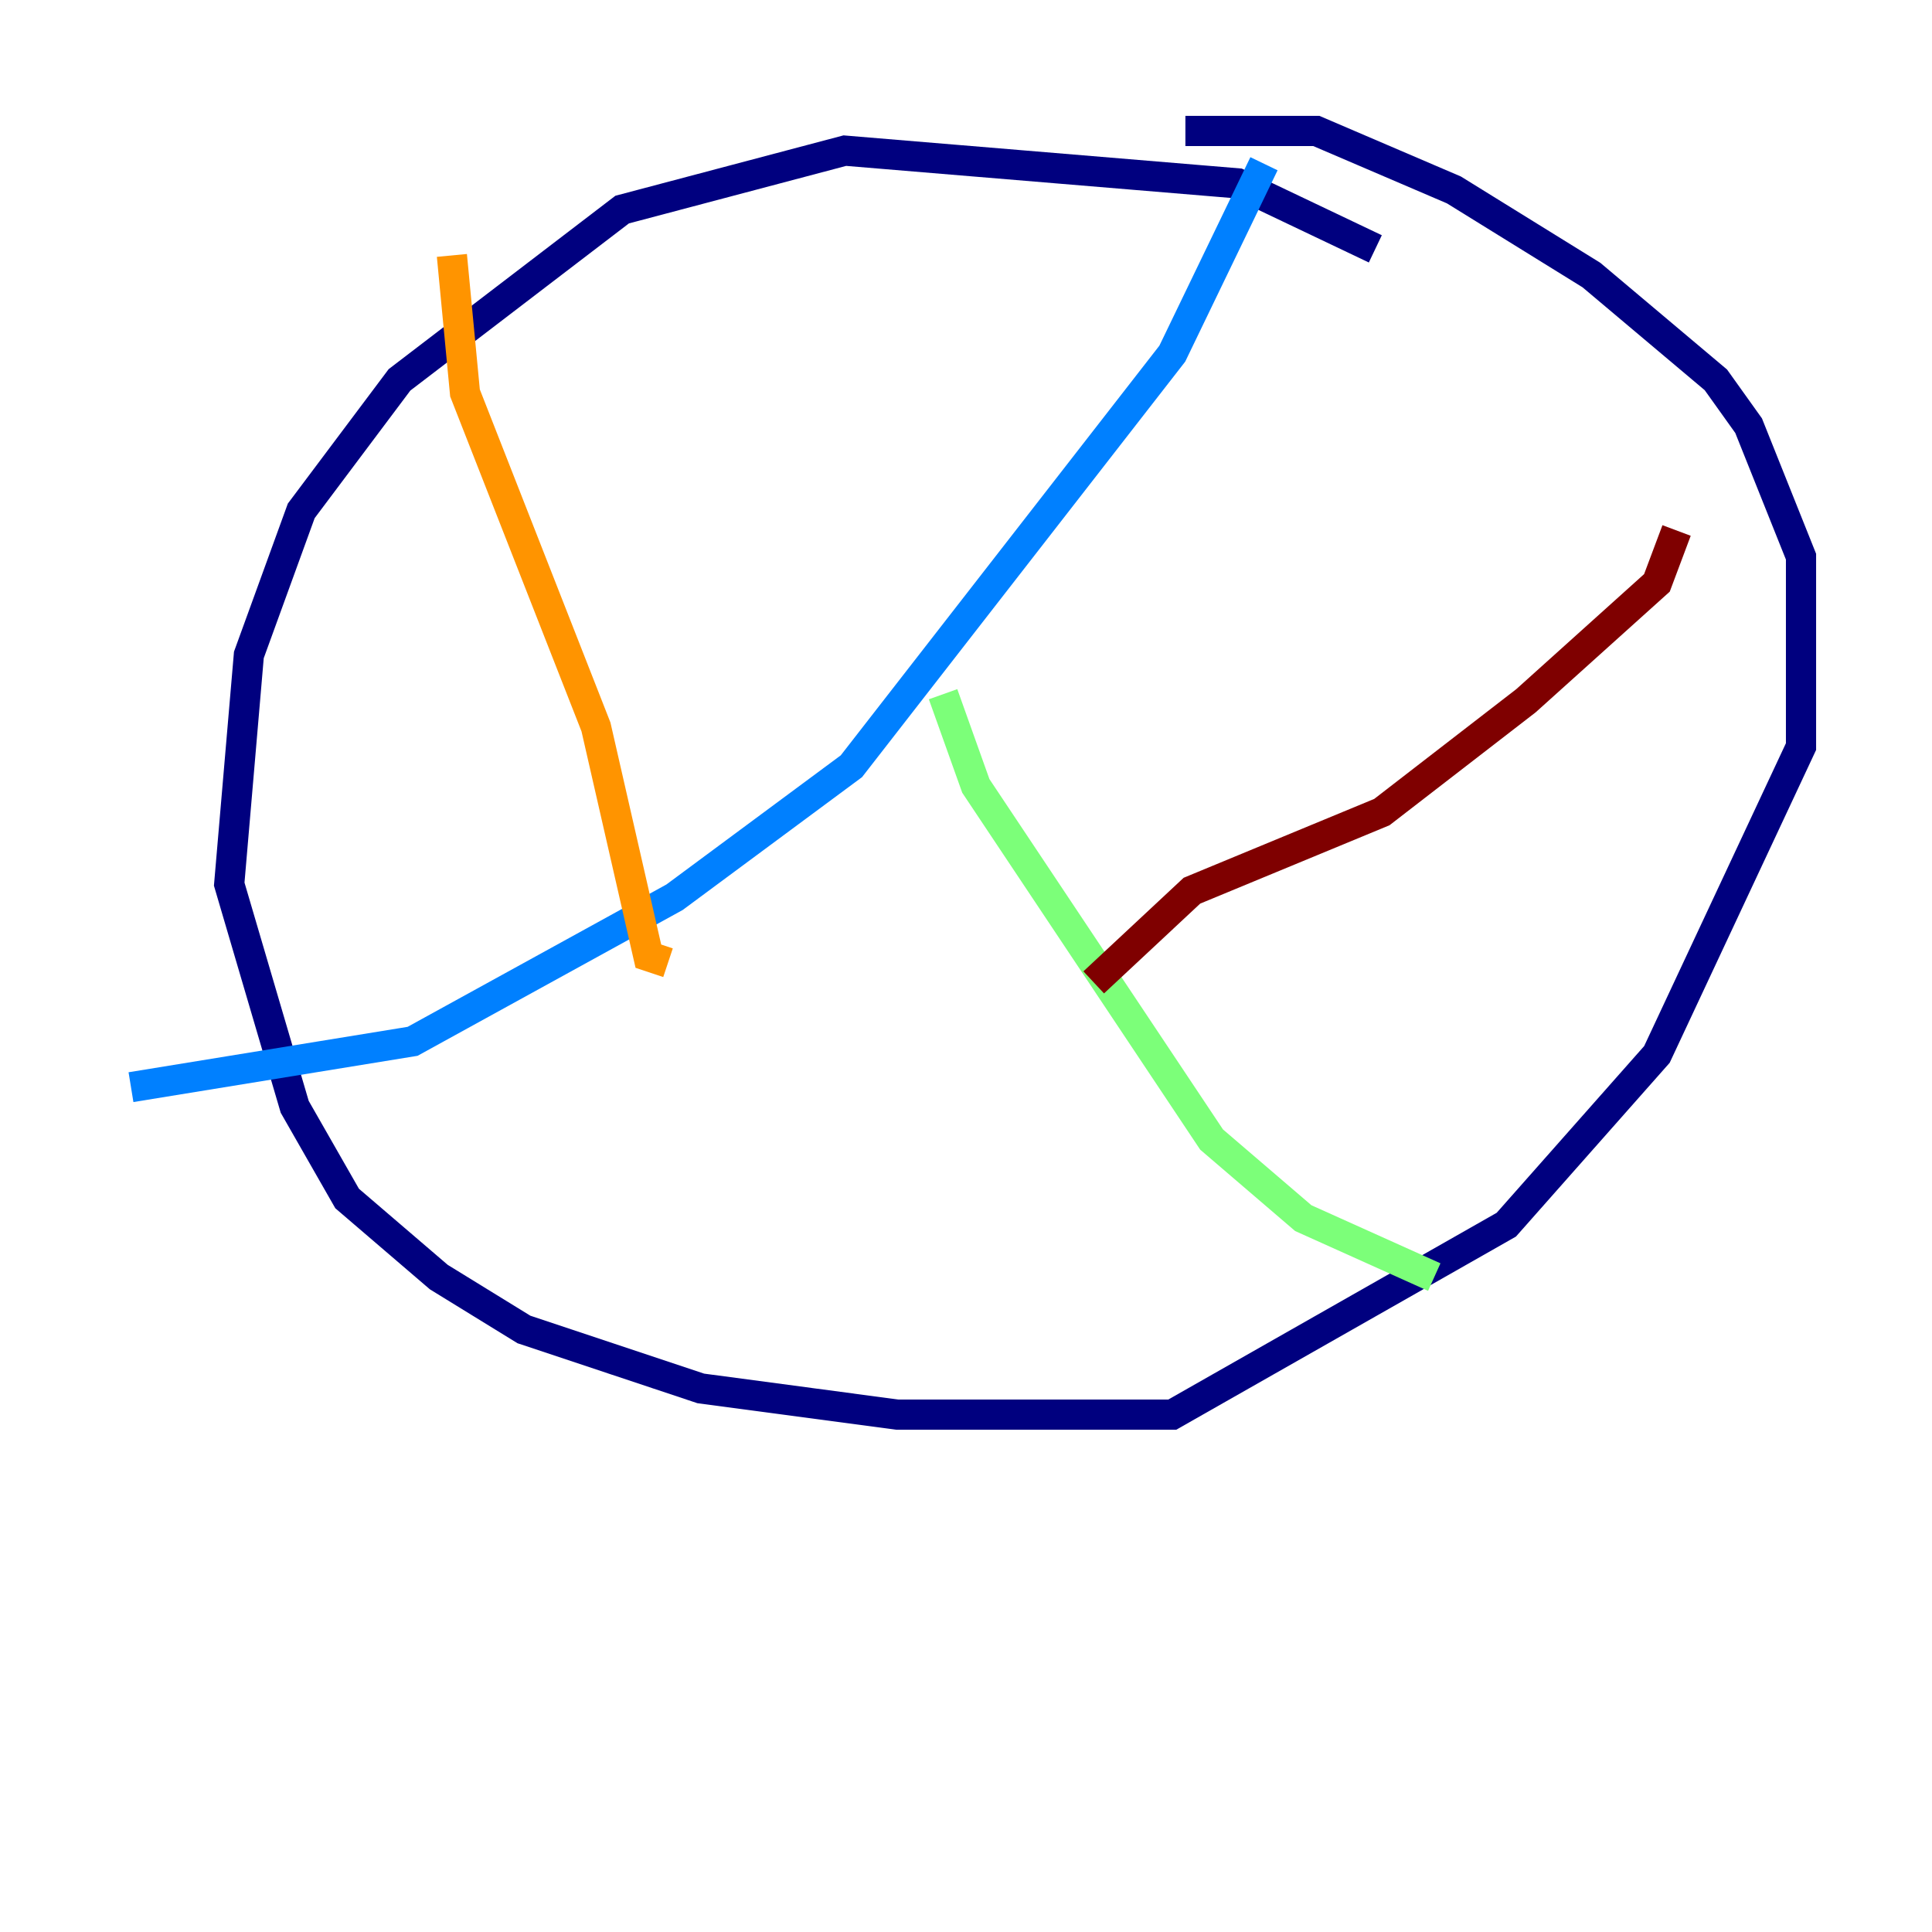 <?xml version="1.0" encoding="utf-8" ?>
<svg baseProfile="tiny" height="128" version="1.2" viewBox="0,0,128,128" width="128" xmlns="http://www.w3.org/2000/svg" xmlns:ev="http://www.w3.org/2001/xml-events" xmlns:xlink="http://www.w3.org/1999/xlink"><defs /><polyline fill="none" points="91.119,16.488 82.007,12.149 55.973,9.98 41.22,13.885 26.468,25.166 19.959,33.844 16.488,43.39 15.186,58.576 19.525,73.329 22.997,79.403 29.071,84.61 34.712,88.081 46.427,91.986 59.444,93.722 77.668,93.722 99.797,81.139 109.776,69.858 119.322,49.464 119.322,36.881 115.851,28.203 113.681,25.166 105.437,18.224 96.325,12.583 87.214,8.678 78.536,8.678" stroke="#00007f" stroke-width="2" /><polyline fill="none" points="83.742,10.848 77.668,23.43 56.407,50.766 44.691,59.444 27.336,68.99 8.678,72.027" stroke="#0080ff" stroke-width="2" /><polyline fill="none" points="62.481,45.993 64.651,52.068 80.271,75.498 86.346,80.705 95.024,84.61" stroke="#7cff79" stroke-width="2" /><polyline fill="none" points="29.939,16.922 30.807,26.034 39.485,48.163 42.956,63.349 44.258,63.783" stroke="#ff9400" stroke-width="2" /><polyline fill="none" points="111.078,35.146 109.776,38.617 101.098,46.427 91.552,53.803 78.969,59.01 72.461,65.085" stroke="#7f0000" stroke-width="2" /></svg>